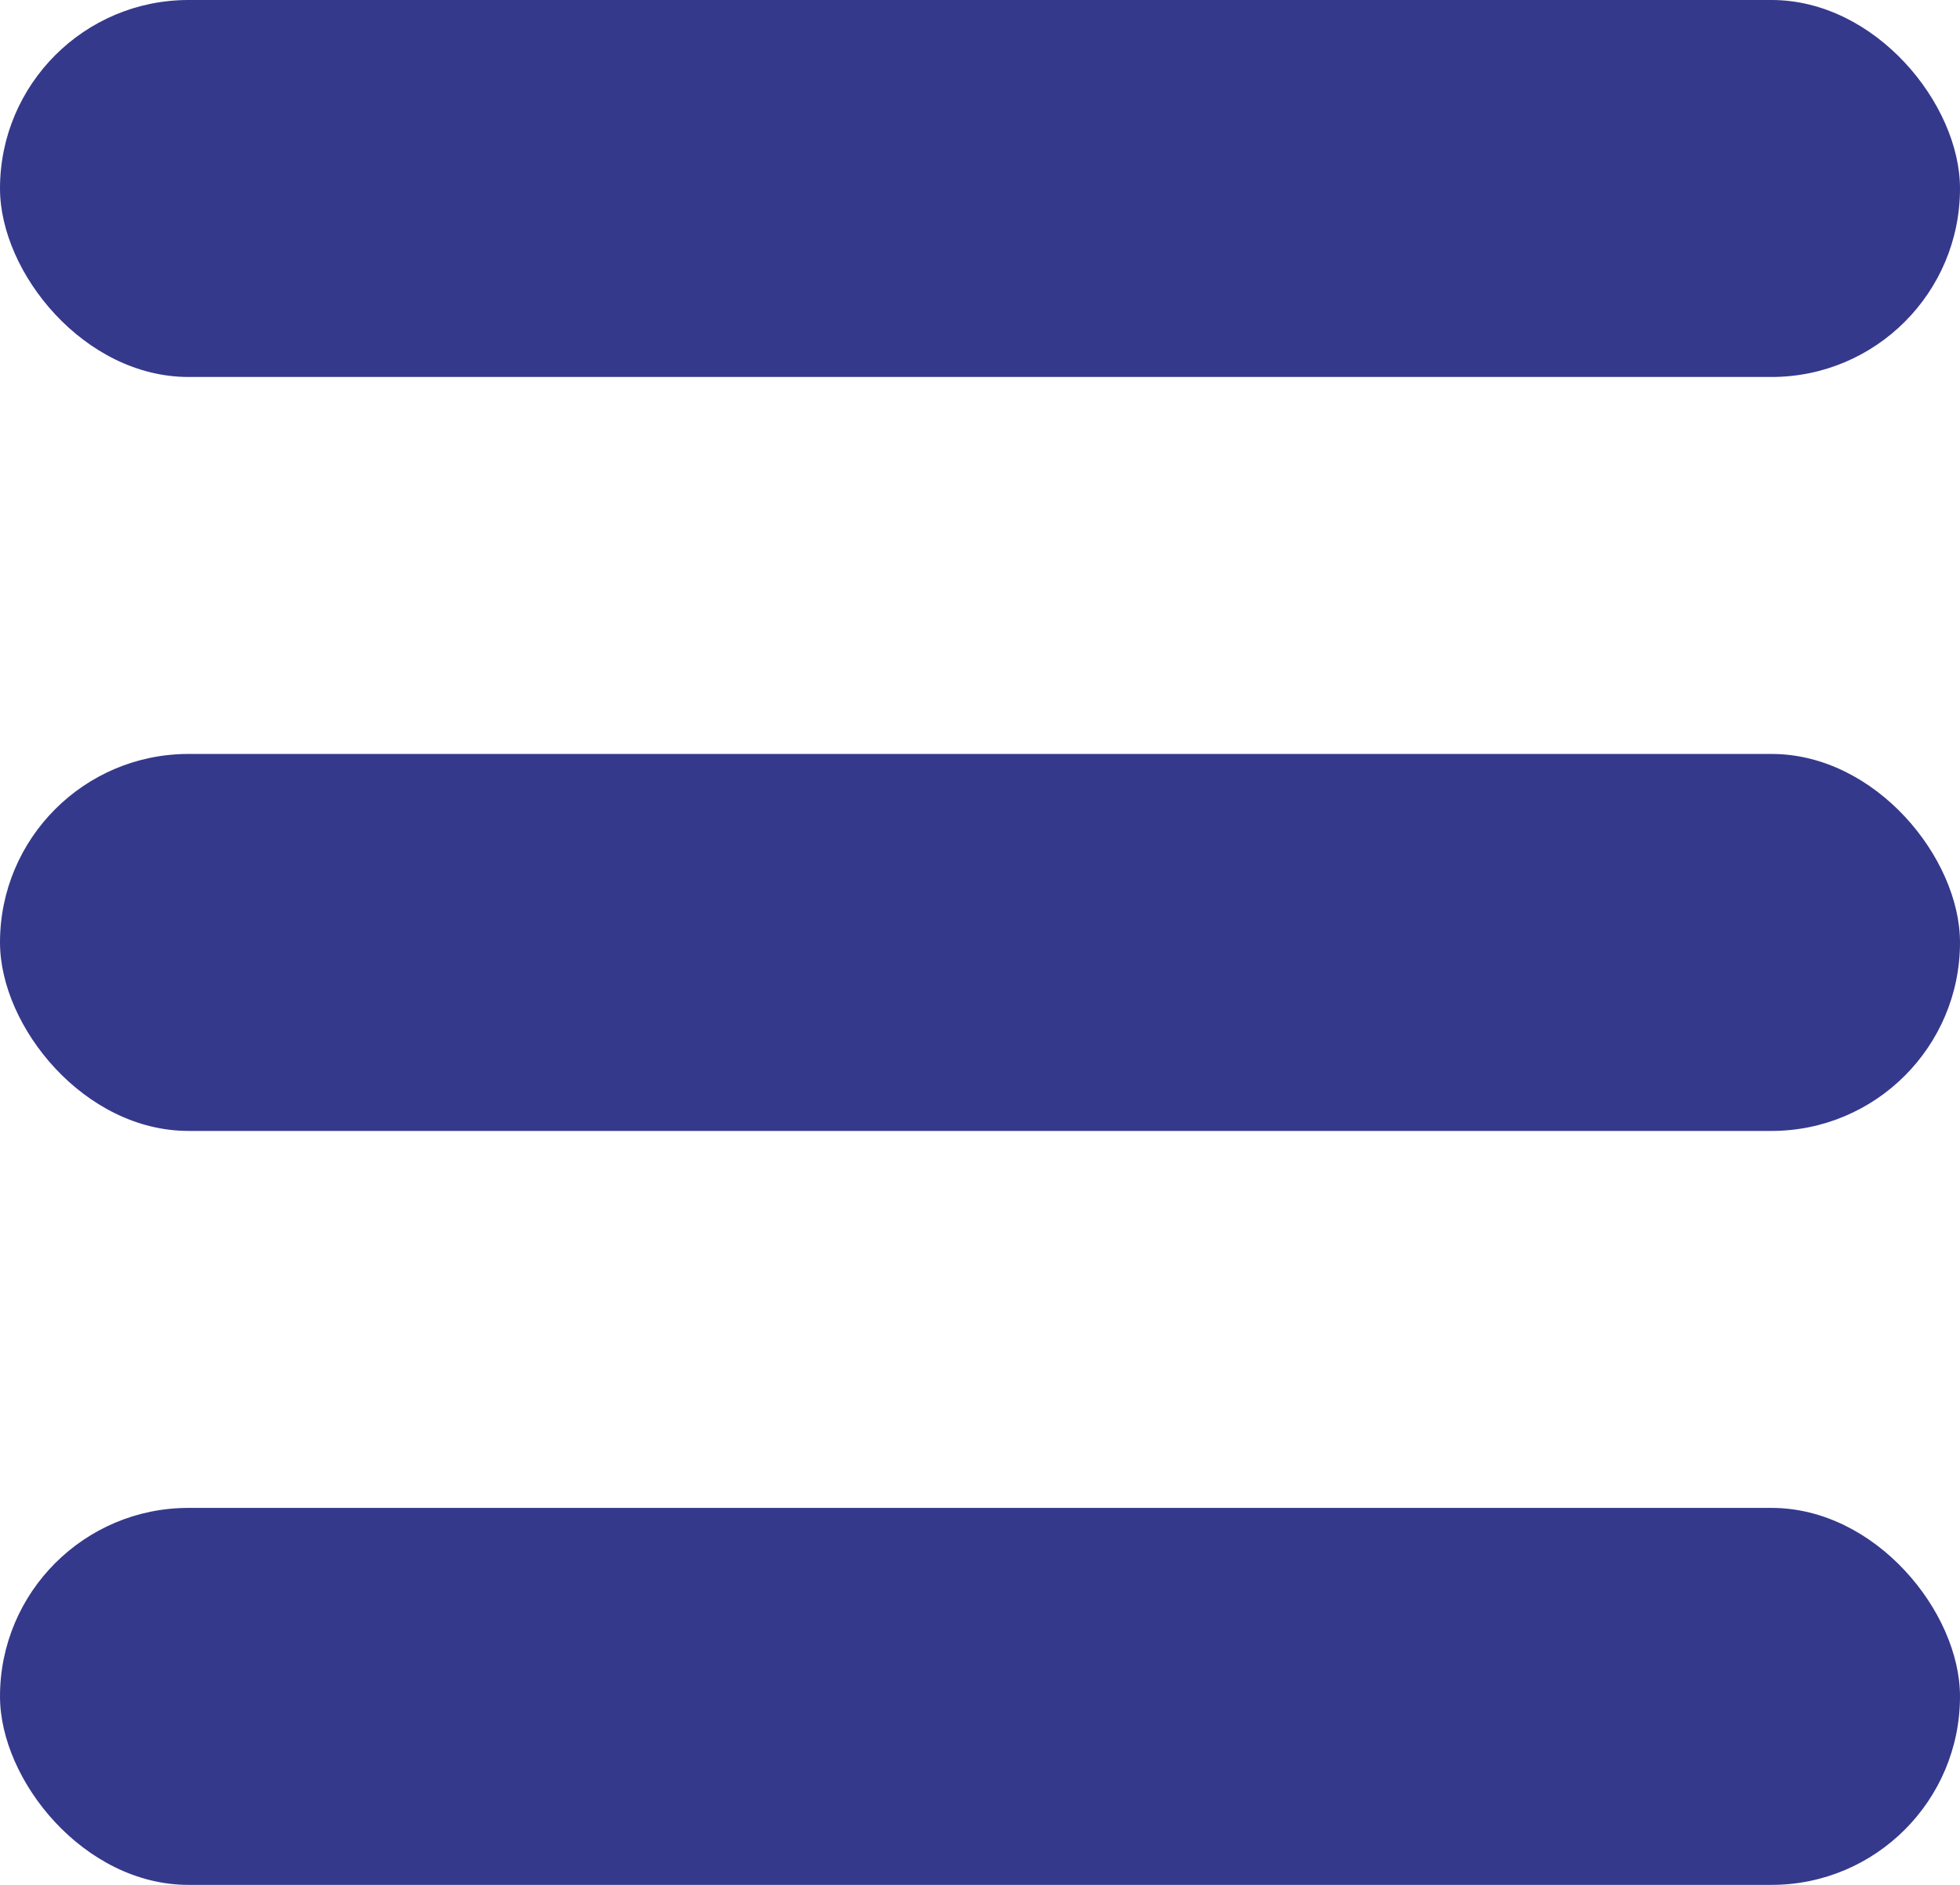 <svg id="menu-icon" xmlns="http://www.w3.org/2000/svg" width="52" height="50" viewBox="0 0 52 50">
  <defs>
    <style>
      .cls-1 {
        fill: #35398b;
      }
    </style>
  </defs>
  <rect id="Rounded_Rectangle_1" data-name="Rounded Rectangle 1" class="cls-1" width="52" height="10" rx="5" ry="5"/>
  <rect id="Rounded_Rectangle_1_copy" data-name="Rounded Rectangle 1 copy" class="cls-1" y="20" width="52" height="10" rx="5" ry="5"/>
  <rect id="Rounded_Rectangle_1_copy_2" data-name="Rounded Rectangle 1 copy 2" class="cls-1" y="40" width="52" height="10" rx="5" ry="5"/>
</svg>
